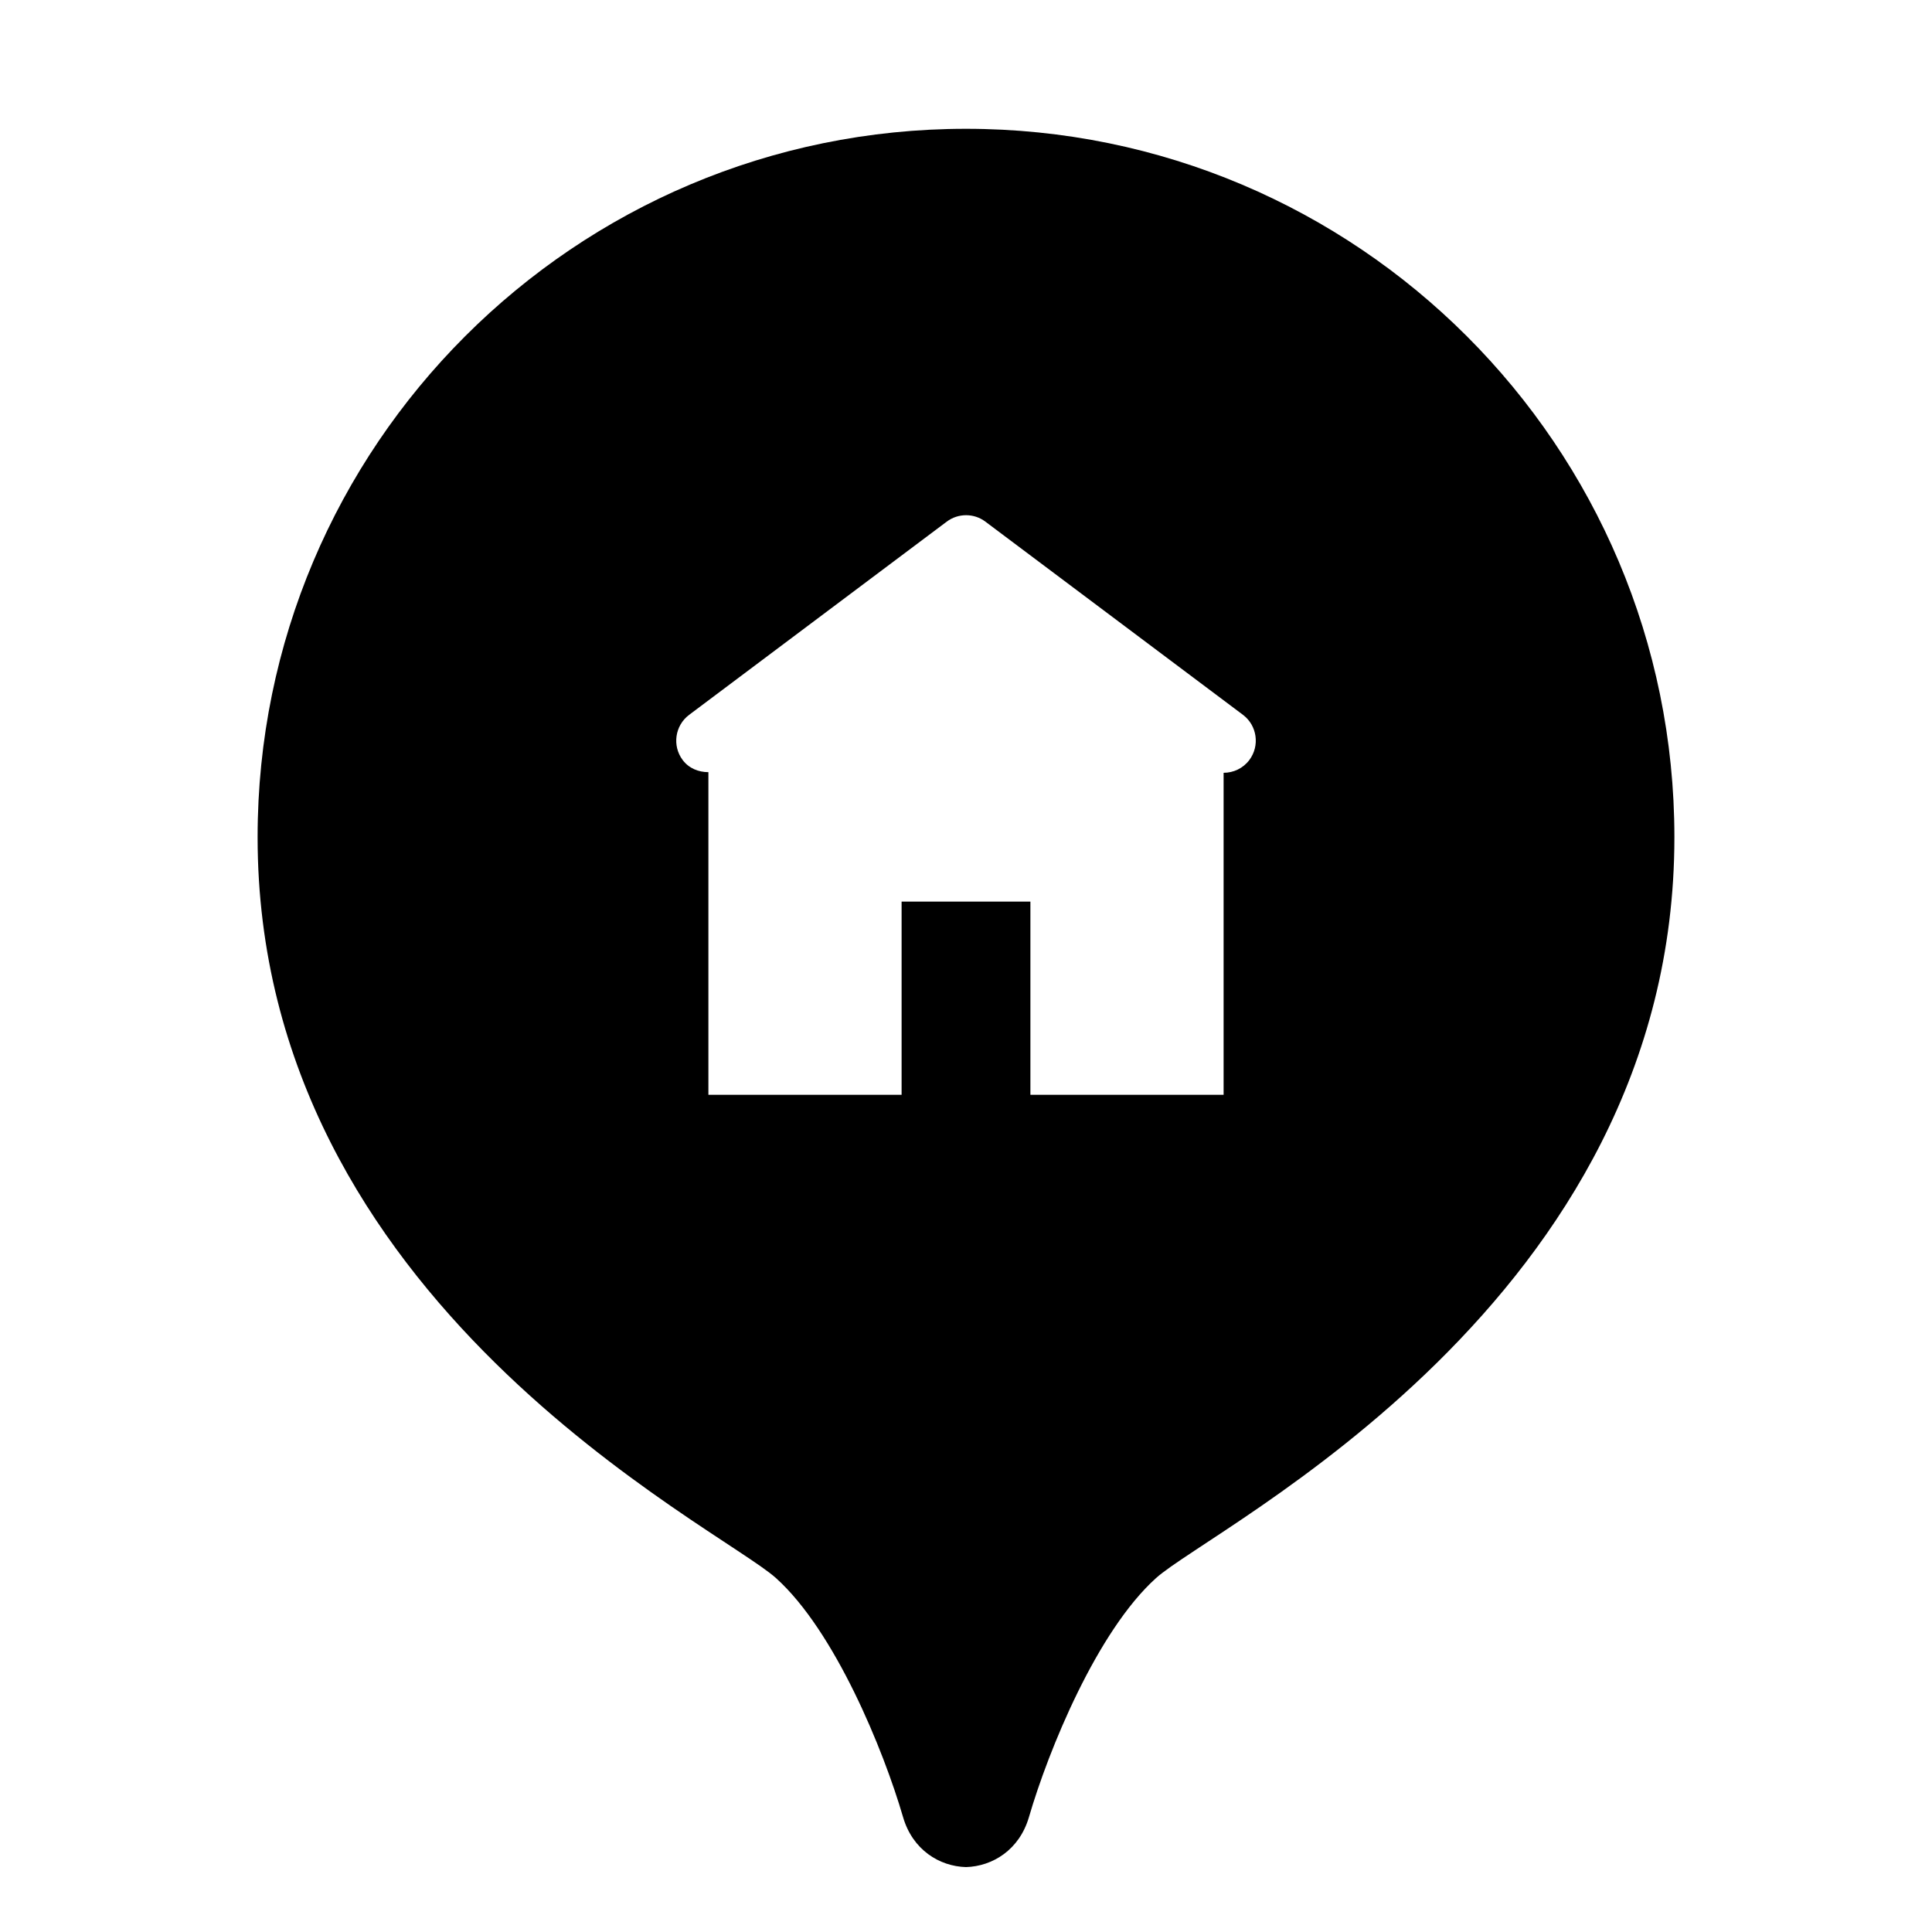 <svg xmlns="http://www.w3.org/2000/svg" xmlns:xlink="http://www.w3.org/1999/xlink" viewBox="0 0 30 30"><path d="M15 2C8.925 2 4 6.925 4 13C4 20.234 11.153 23.698 12.049 24.504C12.964 25.327 13.718 27.171 14.023 28.217C14.171 28.725 14.588 28.981 15 28.992C15.413 28.98 15.829 28.724 15.977 28.217C16.282 27.171 17.036 25.328 17.951 24.504C18.847 23.698 26 20.234 26 13C26 6.925 21.075 2 15 2 z M 15.002 8C15.107 8 15.212 8.033 15.301 8.1L19.301 11.1C19.521 11.266 19.565 11.58 19.4 11.801C19.302 11.932 19.151 12 19 12L19 17L16 17L16 14L14 14L14 17L11 17L11 11.99C10.848 11.99 10.698 11.932 10.6 11.801C10.435 11.58 10.48 11.266 10.701 11.1L14.701 8.1C14.79 8.033 14.896 8 15.002 8 z"/></svg>
